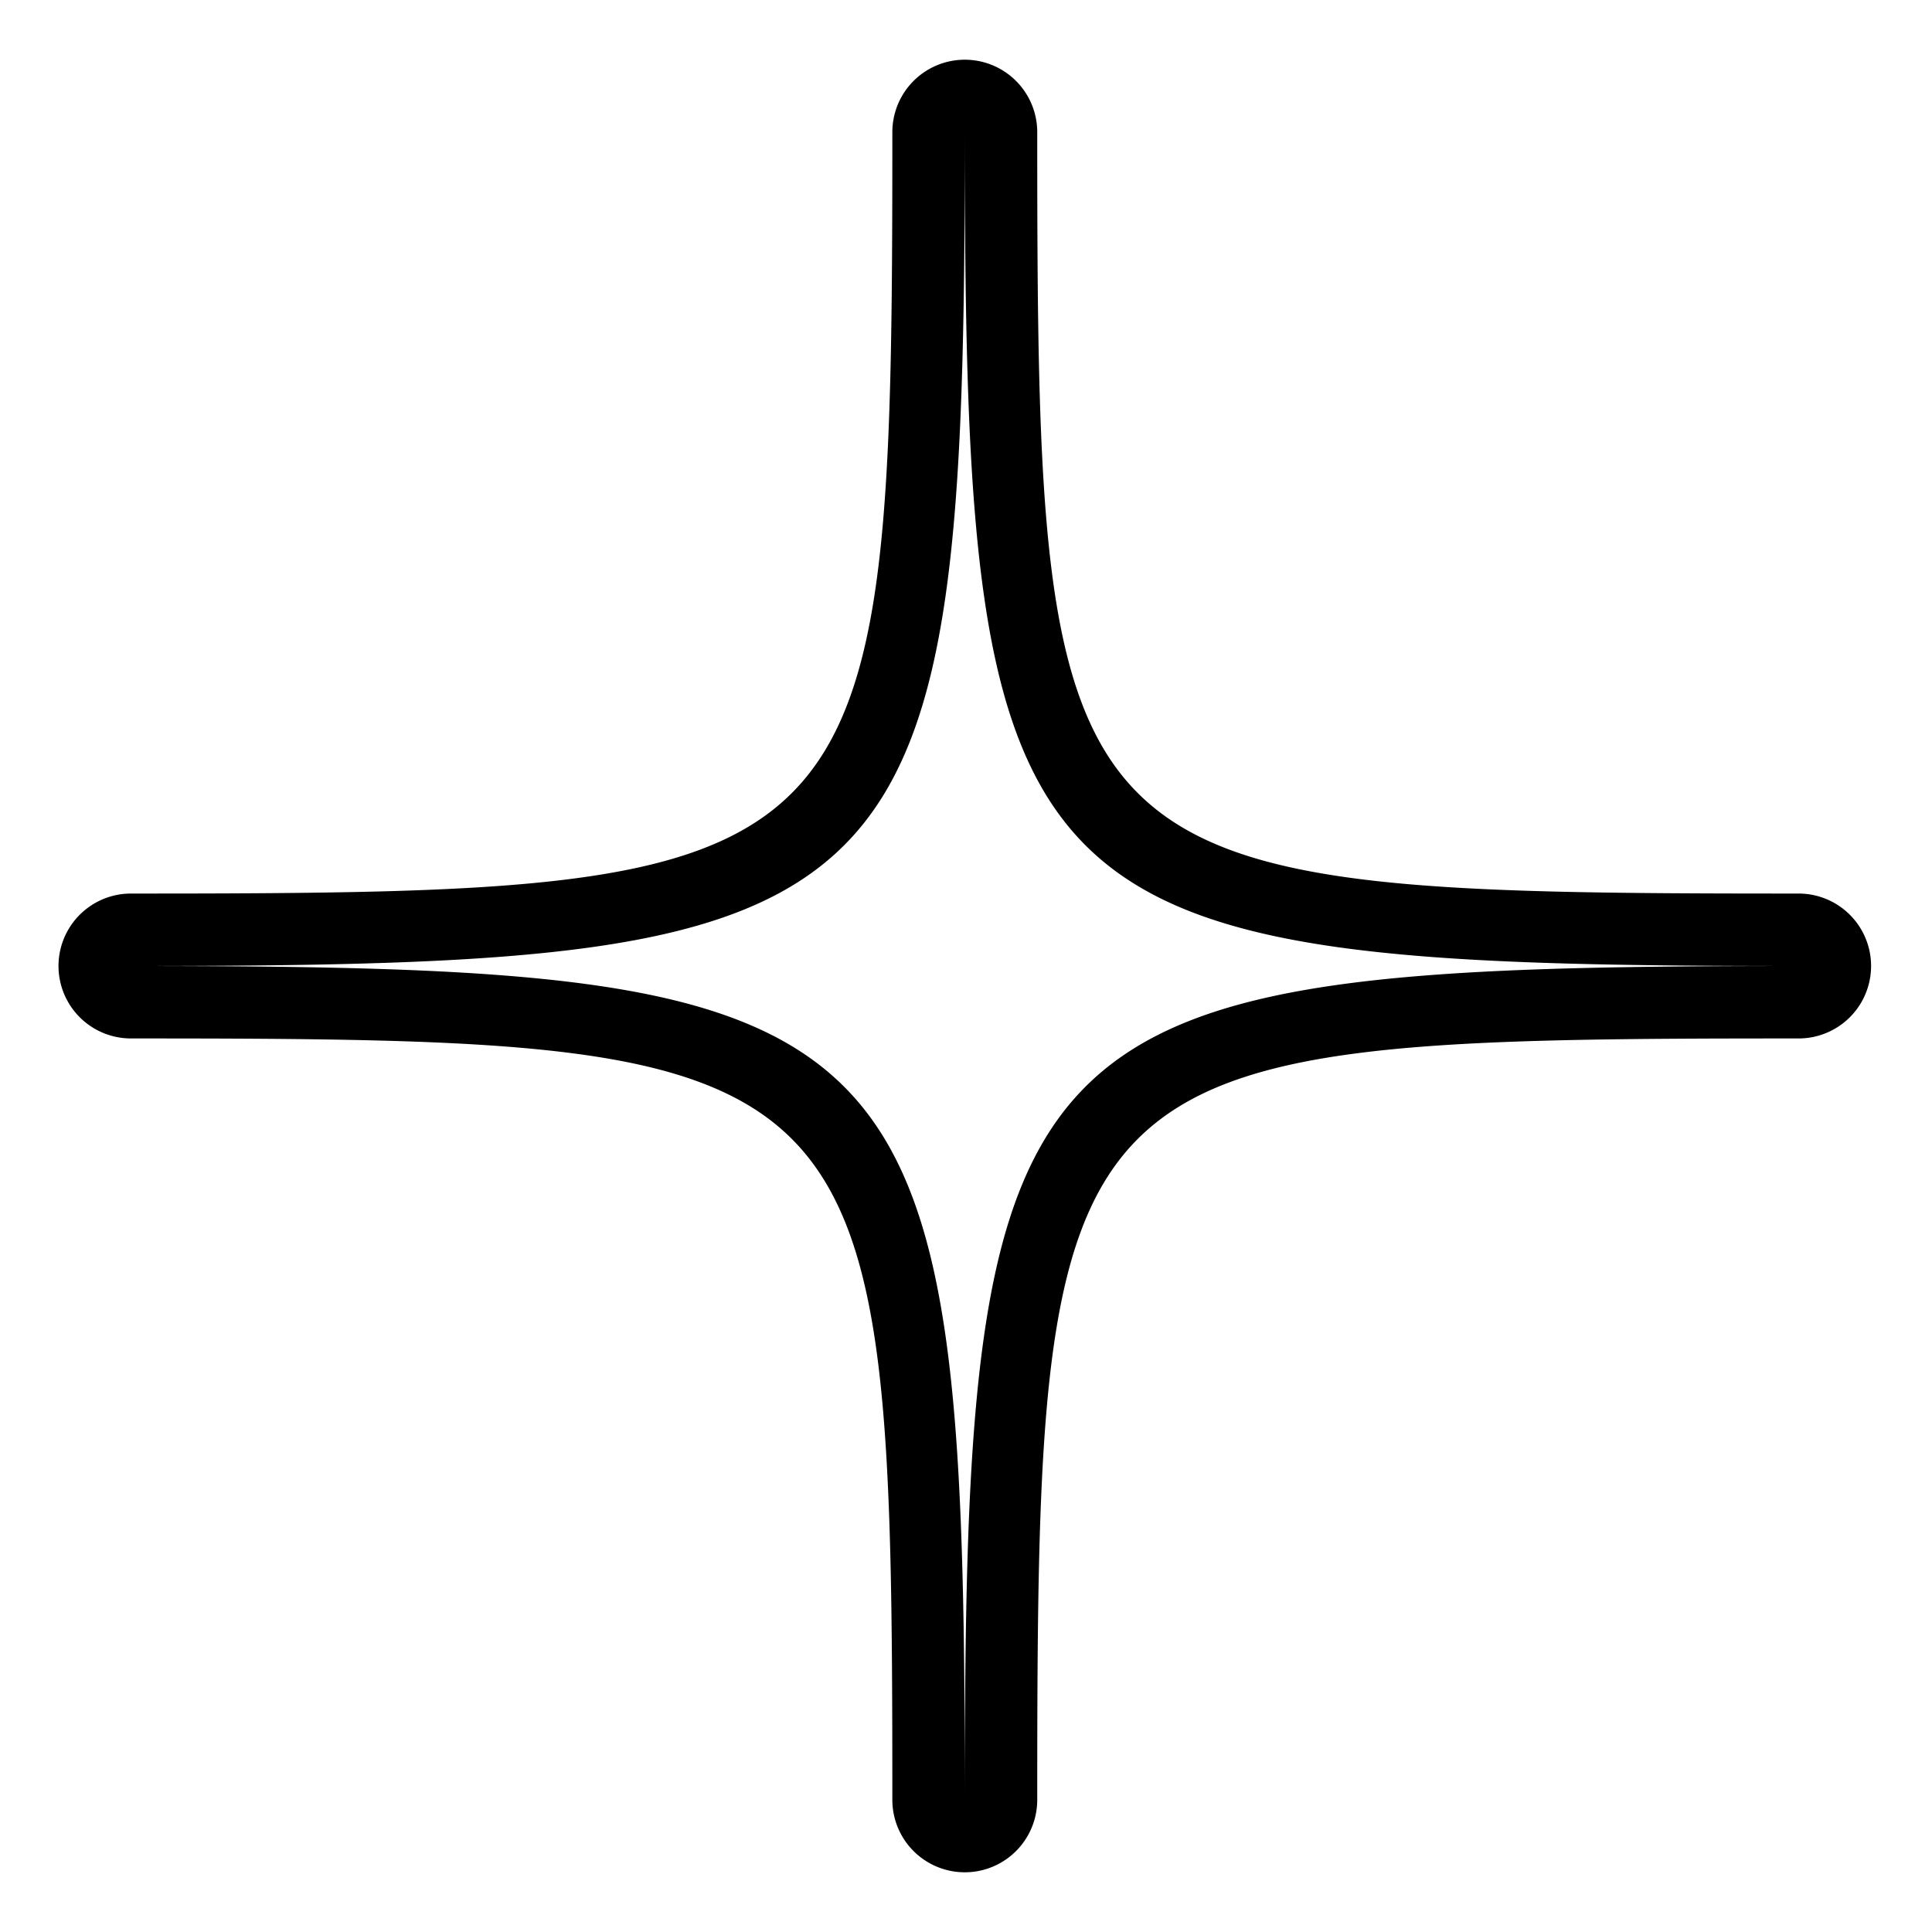 <?xml version="1.0"?><svg data-name="Layer 1" id="Layer_1" viewBox="0 0 32 32" xmlns="http://www.w3.org/2000/svg"><path d="M15.98,2.189C15.98,15.273,16.707,16,29.791,16,16.707,16,15.98,16.727,15.98,29.811,15.98,16.727,15.253,16,2.169,16,15.253,16,15.98,15.273,15.98,2.189m0-1.2a1.2,1.2,0,0,0-1.2,1.2C14.78,14.564,14.544,14.8,2.169,14.8a1.2,1.2,0,0,0,0,2.4c12.376,0,12.611.236,12.611,12.611a1.2,1.2,0,1,0,2.4,0c0-12.376.236-12.611,12.611-12.611a1.2,1.2,0,0,0,0-2.4C17.416,14.8,17.18,14.564,17.18,2.189a1.2,1.2,0,0,0-1.2-1.2Z"/></svg>